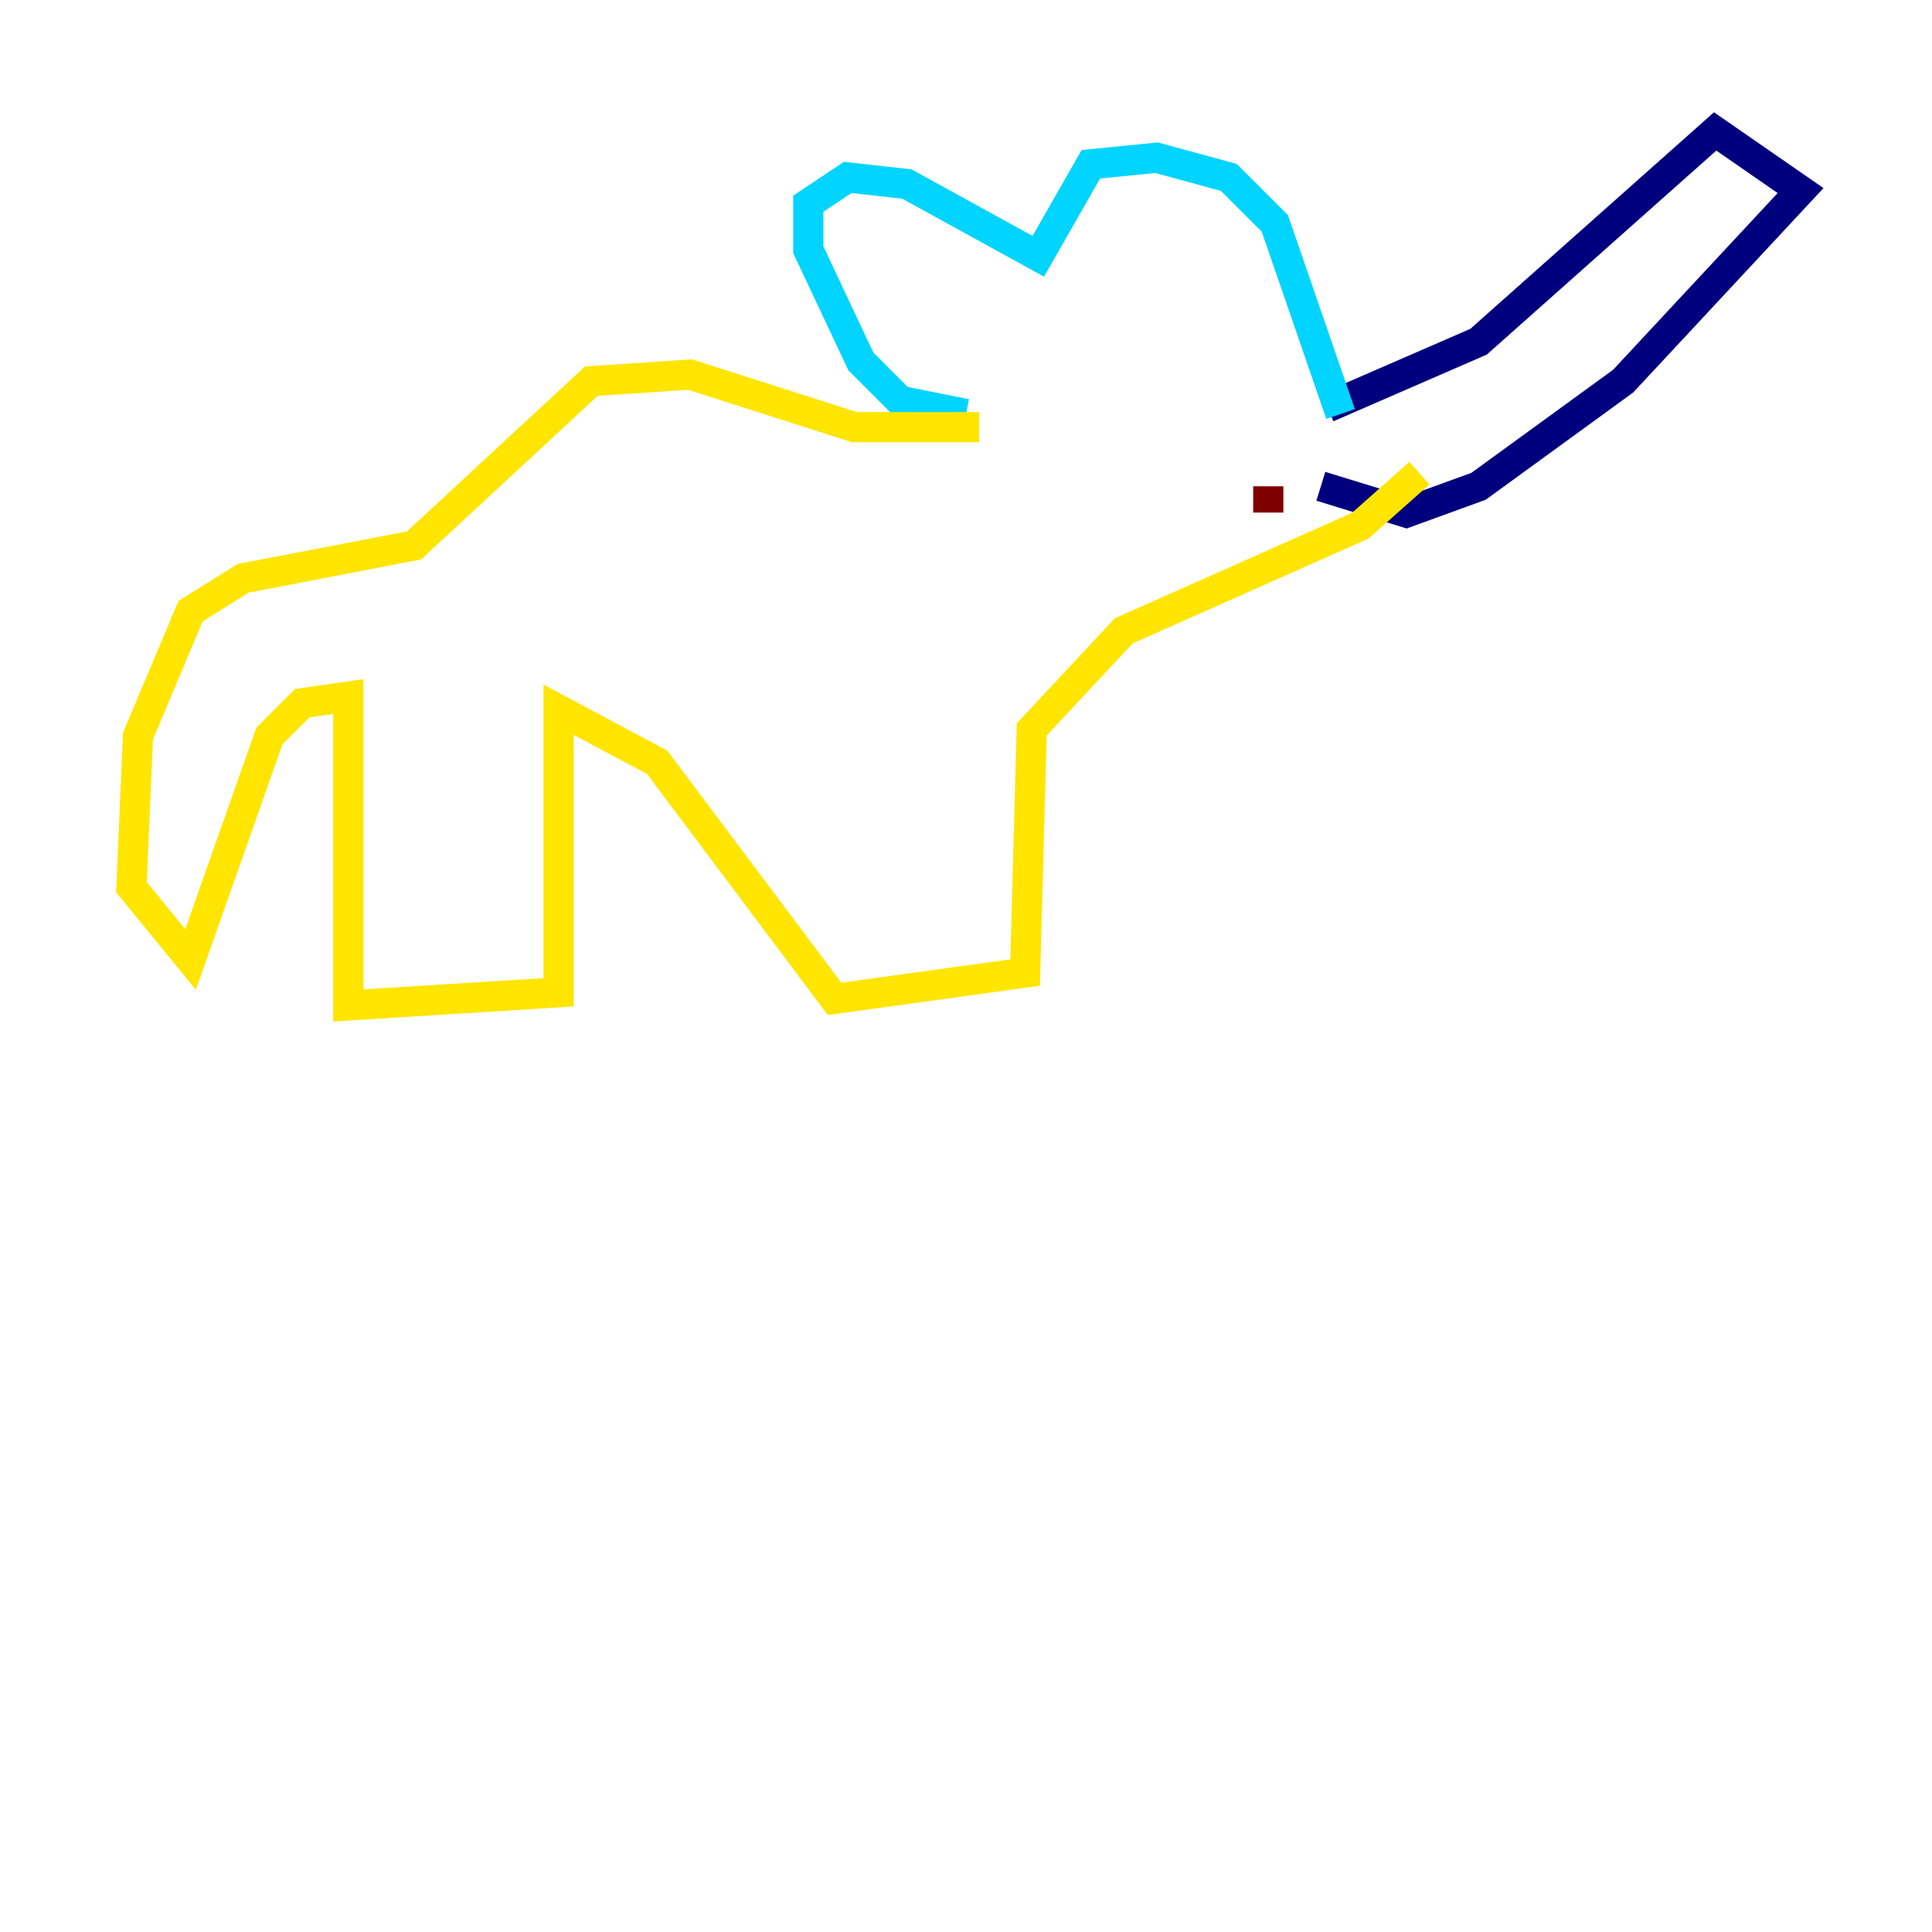 <?xml version="1.0" encoding="utf-8" ?>
<svg baseProfile="tiny" height="128" version="1.2" viewBox="0,0,128,128" width="128" xmlns="http://www.w3.org/2000/svg" xmlns:ev="http://www.w3.org/2001/xml-events" xmlns:xlink="http://www.w3.org/1999/xlink"><defs /><polyline fill="none" points="87.946,26.993 97.959,22.64 113.633,8.707 119.293,12.626 107.537,25.252 97.959,32.218 93.17,33.959 87.51,32.218" stroke="#00007f" stroke-width="2" /><polyline fill="none" points="88.816,27.429 84.463,14.803 81.415,11.755 76.626,10.449 72.272,10.884 68.789,16.98 60.082,12.191 56.163,11.755 53.551,13.497 53.551,16.544 57.034,23.946 59.646,26.558 64.0,27.429" stroke="#00d4ff" stroke-width="2" /><polyline fill="none" points="64.871,28.299 56.599,28.299 45.714,24.816 39.184,25.252 27.429,36.136 16.109,38.313 12.626,40.49 9.143,48.762 8.707,58.776 12.626,63.565 17.85,48.762 20.027,46.585 23.075,46.15 23.075,66.612 37.007,65.742 37.007,47.02 43.537,50.503 55.292,66.177 67.918,64.435 68.354,48.327 74.449,41.796 90.122,34.83 94.041,31.347" stroke="#ffe500" stroke-width="2" /><polyline fill="none" points="84.027,32.218 84.027,33.959" stroke="#7f0000" stroke-width="2" /></svg>